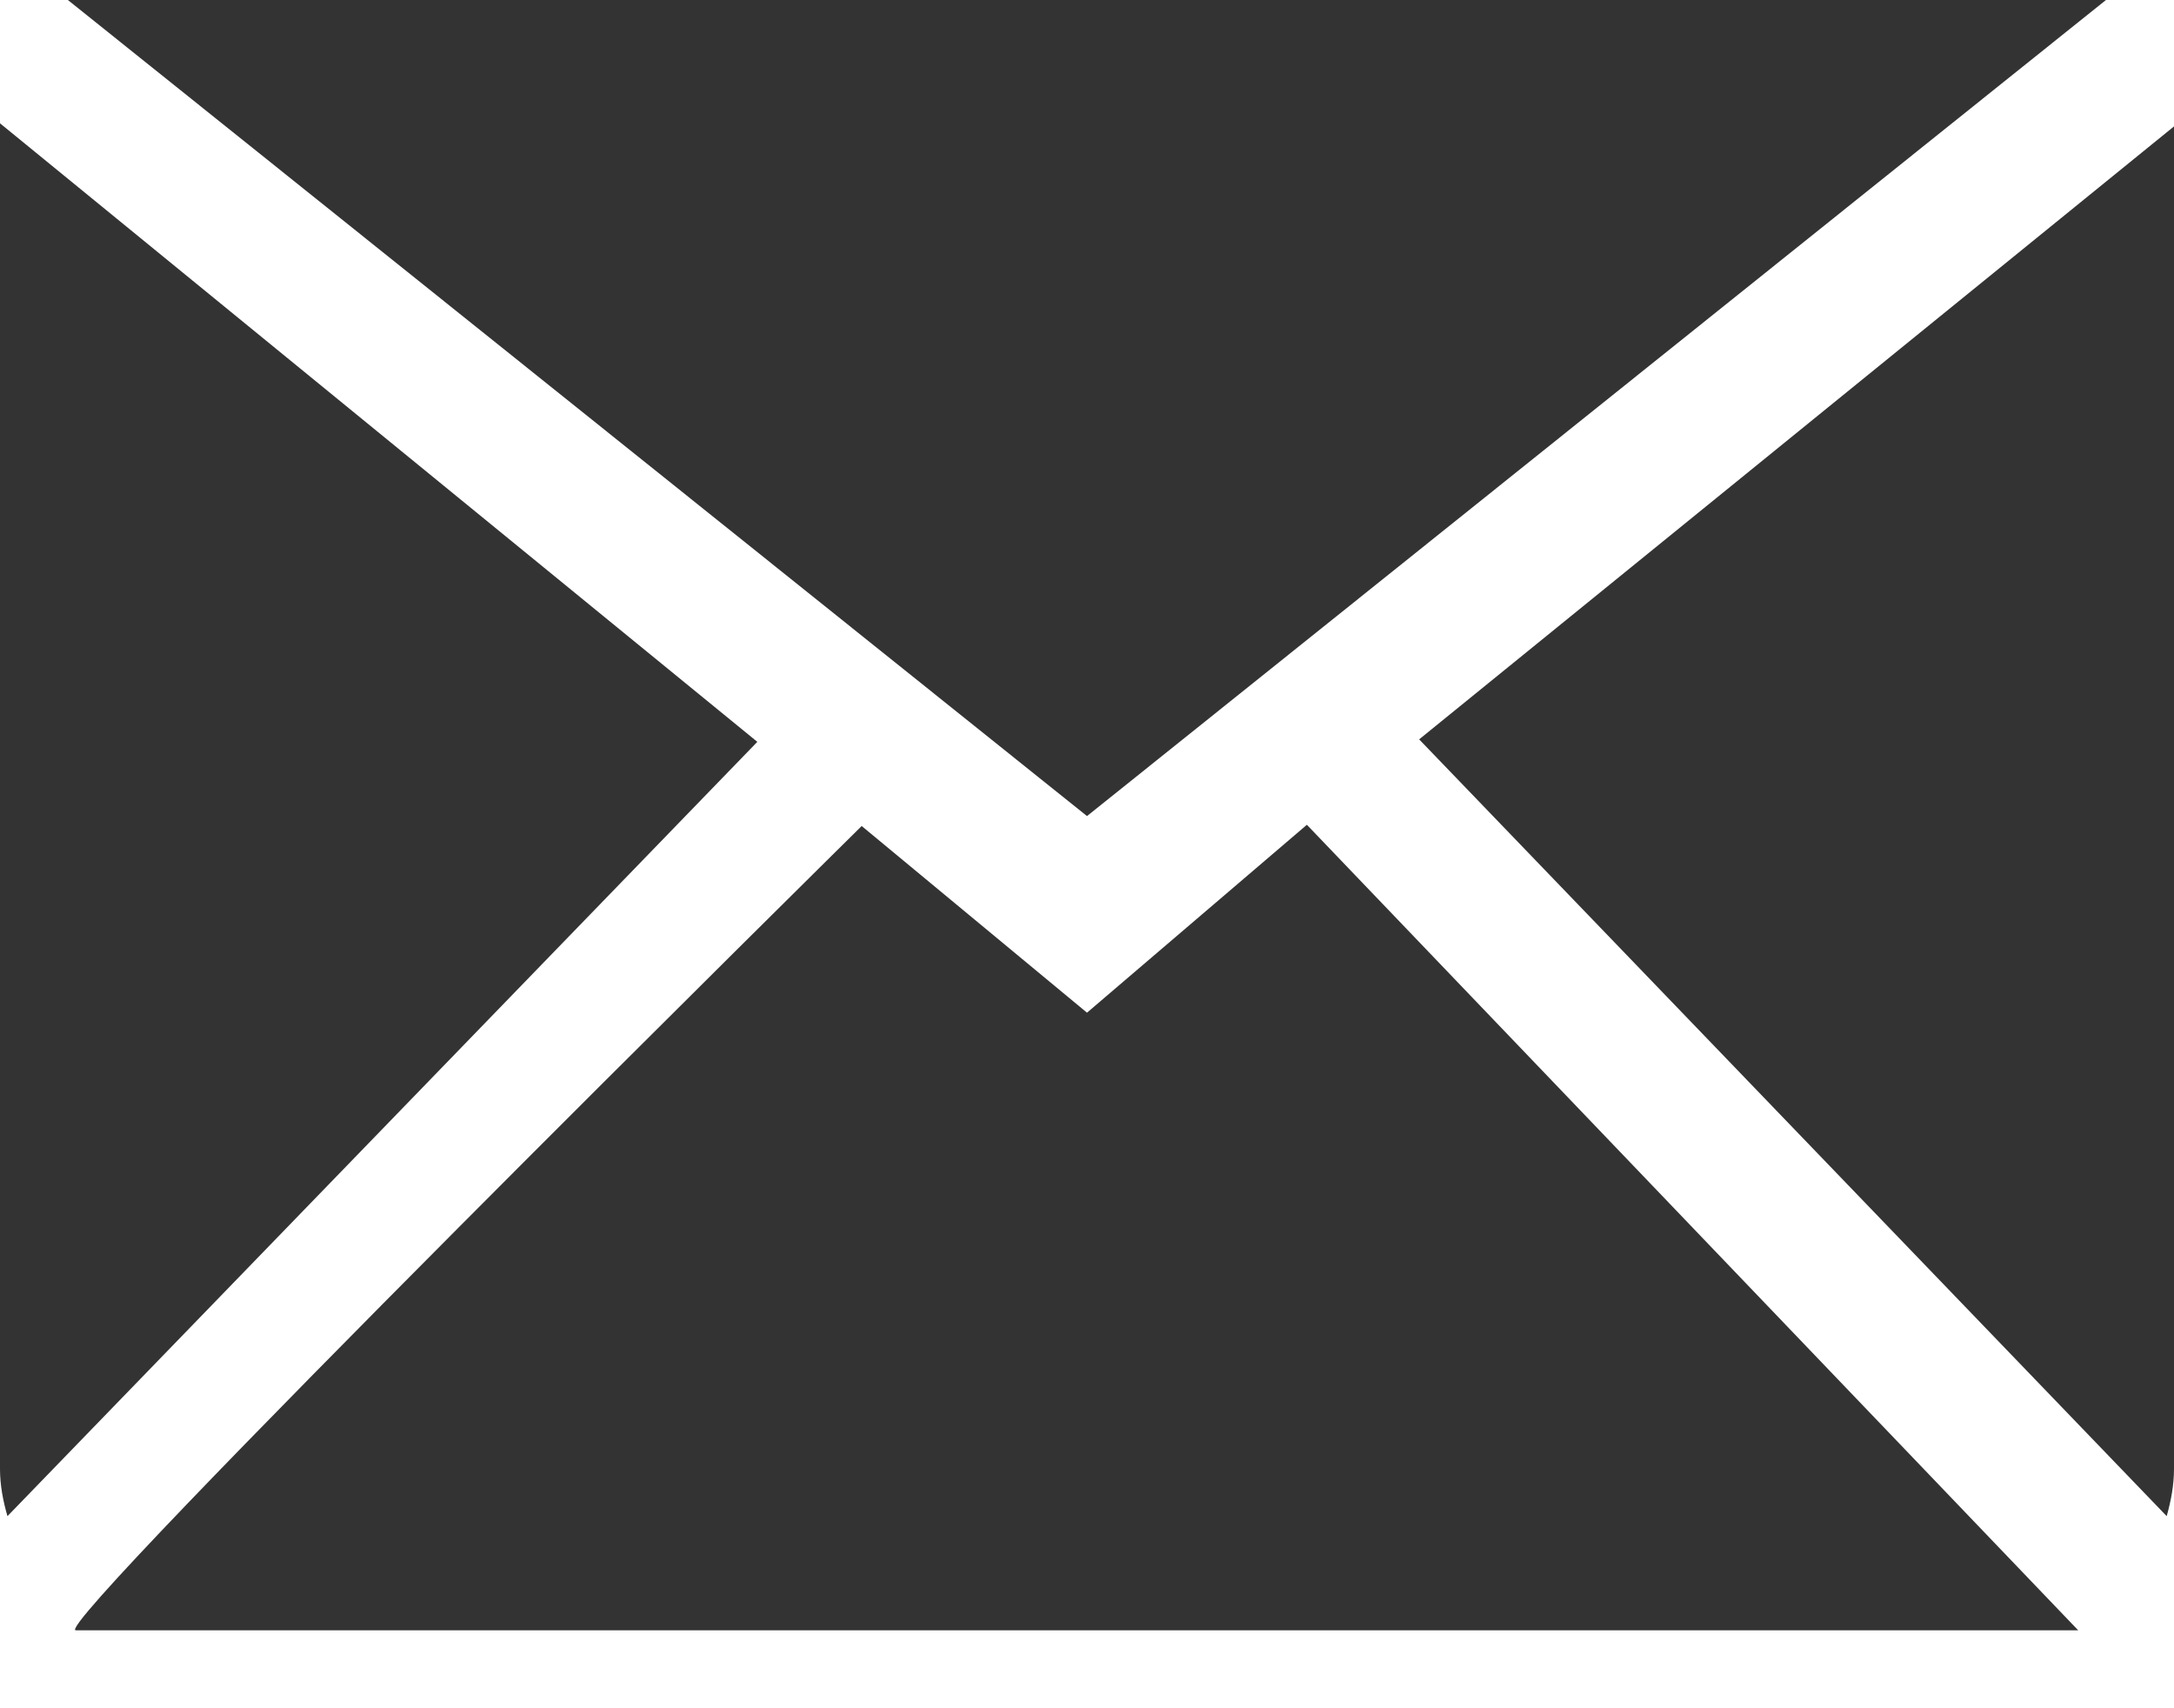 <svg width="14" height="11" viewBox="0 0 14 11" fill="none" xmlns="http://www.w3.org/2000/svg">
<path fill-rule="evenodd" clip-rule="evenodd" d="M0.488 10.498C0.303 10.498 5.549 5.319 5.549 5.319L7 6.521L8.416 5.311L13.383 10.498C13.215 10.498 0.672 10.498 0.488 10.498ZM0 9.459C0 9.565 0.02 9.666 0.048 9.763L4.877 4.777L0 0.794V9.459ZM13.562 -6.10352e-05L7 5.255L0.437 -6.10352e-05H13.562ZM14 0.814L9.139 4.761L13.953 9.763C13.98 9.666 14 9.565 14 9.459V0.814Z" fill="#333333"/>
</svg>
